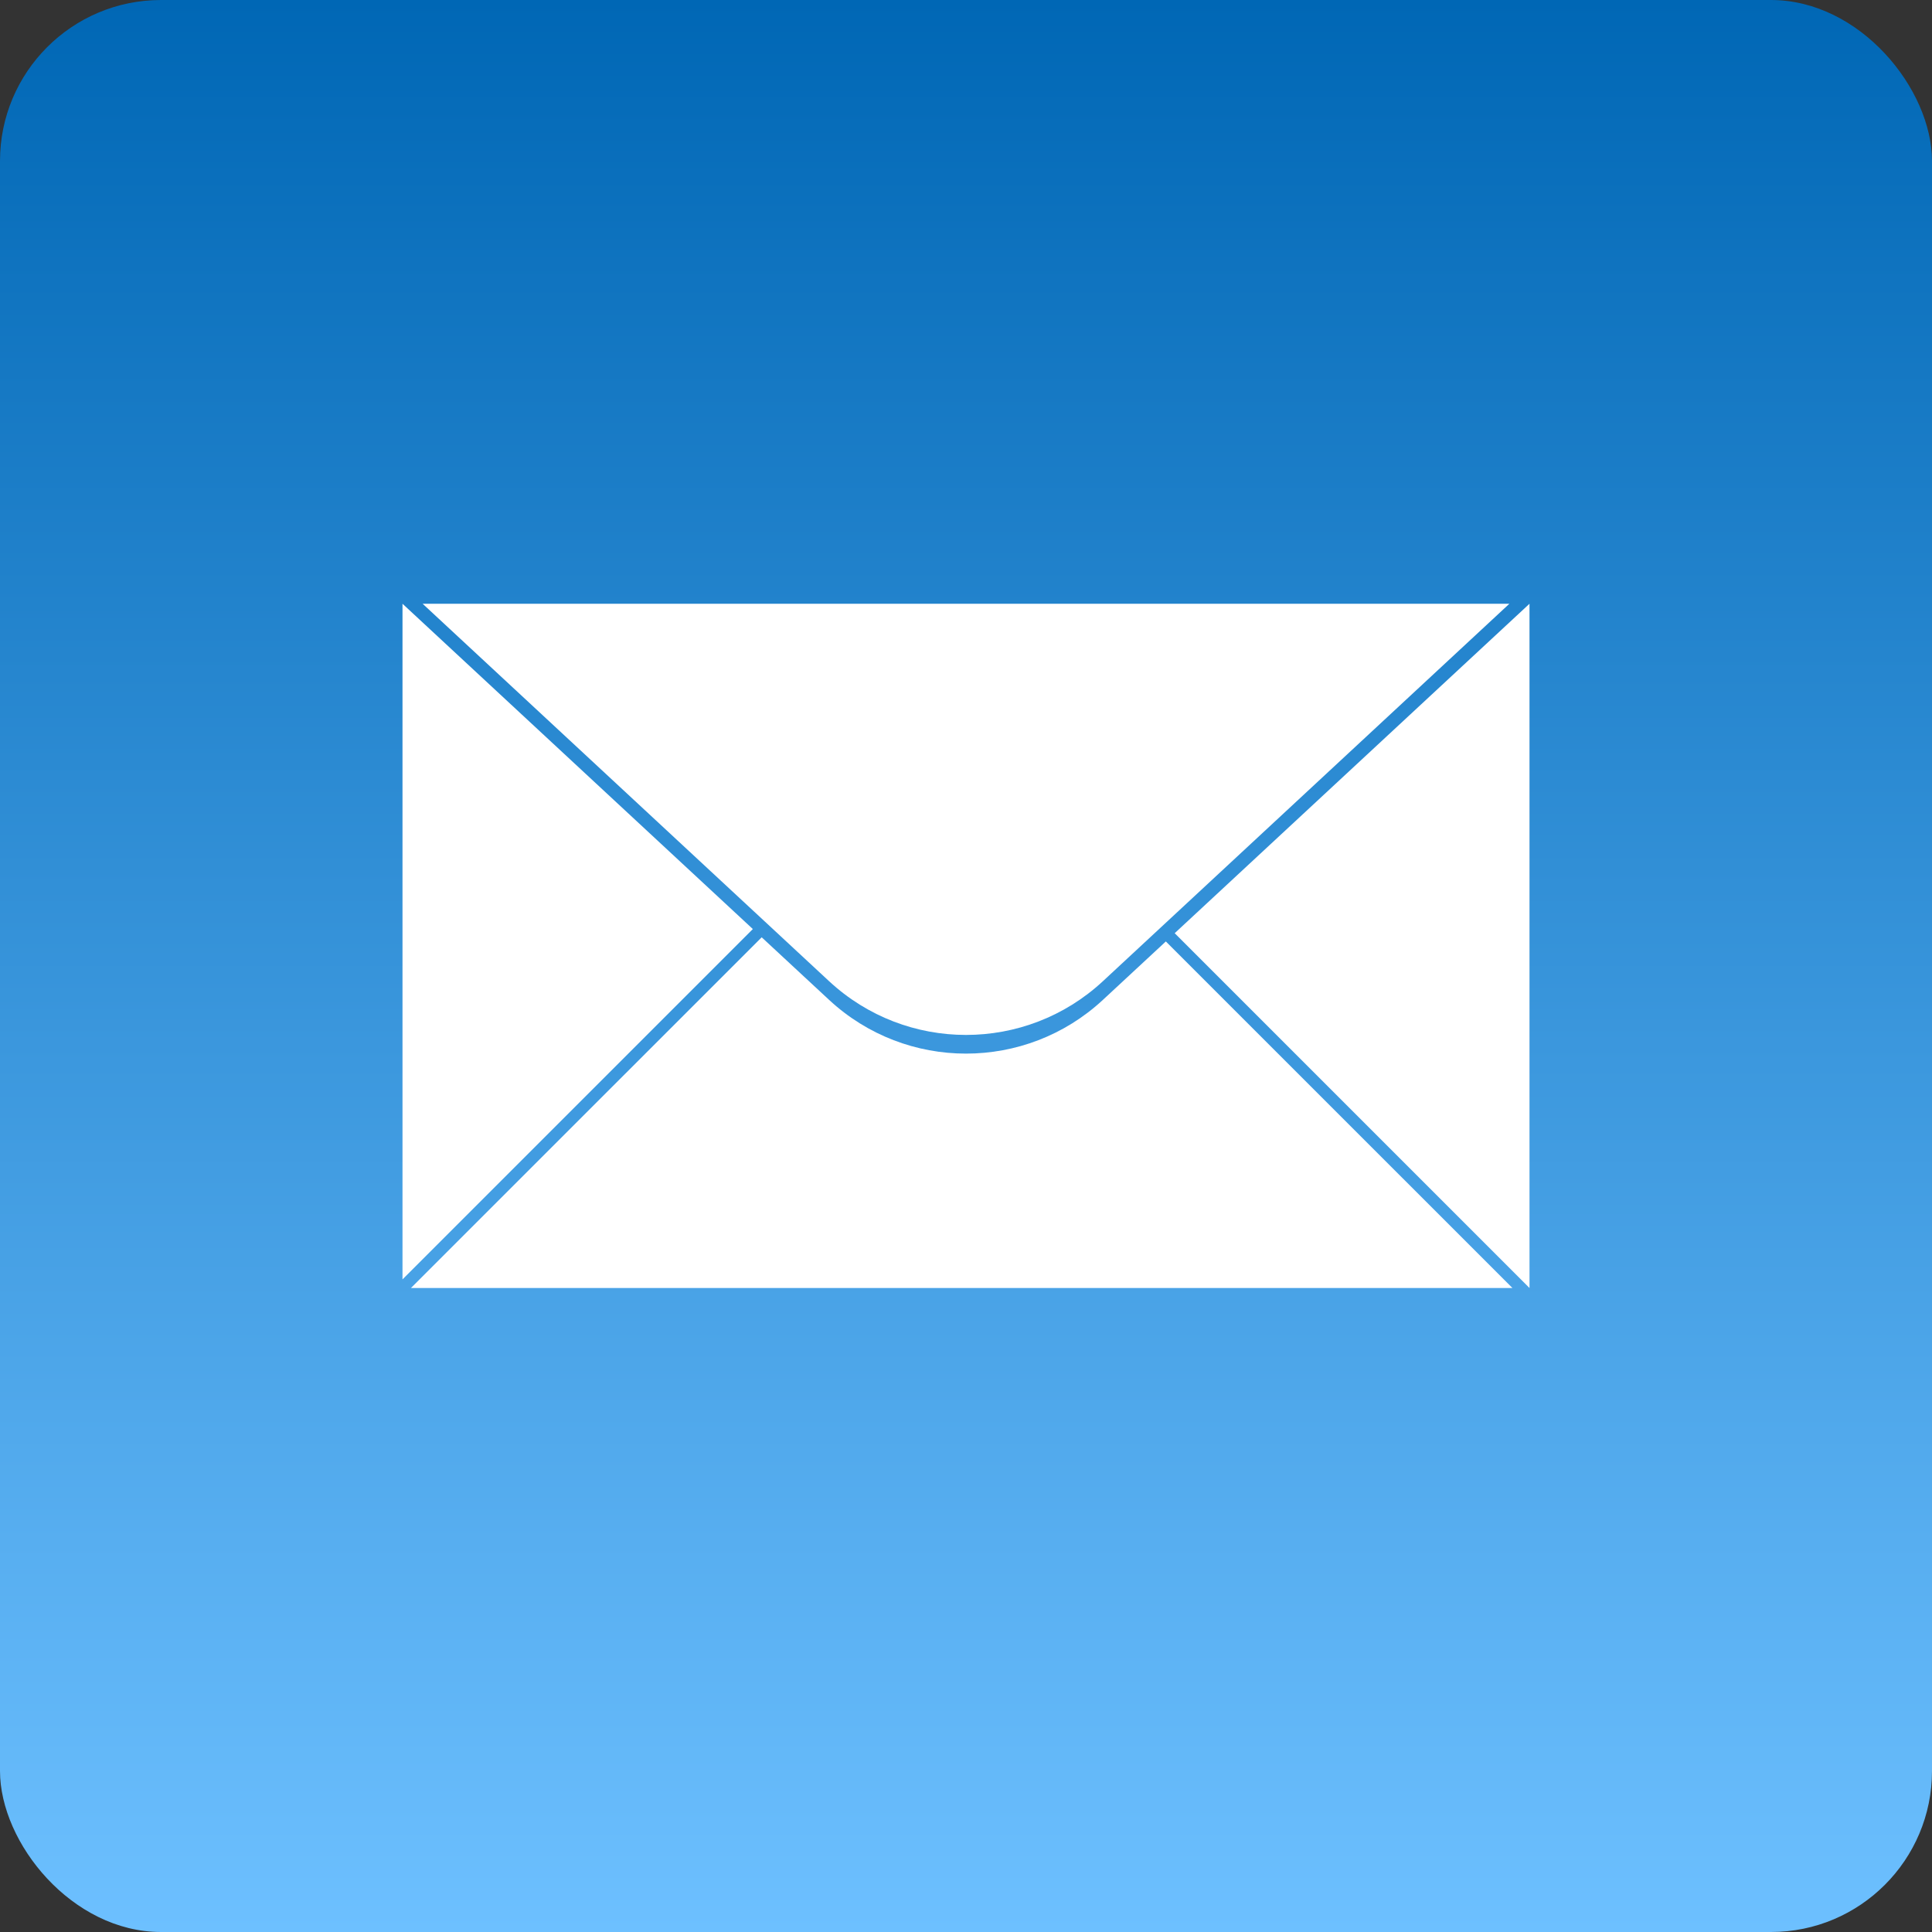 <svg width="48" height="48" viewBox="0 0 48 48" fill="none" xmlns="http://www.w3.org/2000/svg">
  <rect x="0" y="0" width="48" height="48" fill="#333333" stroke="none"/>
  <defs>
    <linearGradient id="paint0_linear_310_20695" x1="24" y1="0" x2="24" y2="48" gradientUnits="userSpaceOnUse">
      <stop stop-color="#0067B5"/>
      <stop offset="1" stop-color="#6DC0FF"/>
    </linearGradient>
  </defs>
  <rect width="48" height="48" rx="4" fill="url(#paint0_linear_310_20695)"/>
  <path d="M20.598 24.377C22.516 26.158 25.484 26.158 27.402 24.377L37.5 15H24H10.5L20.598 24.377Z"
        fill="white"/>
  <path fill-rule="evenodd" clip-rule="evenodd"
        d="M38 32V15L29.185 23.185L38 32ZM37.576 32L28.965 23.39L27.402 24.841C25.484 26.622 22.516 26.622 20.598 24.841L18.924 23.287L10.21 32H37.576ZM10 31.786V15L18.704 23.082L10 31.786Z"
        fill="white"/>
</svg>
